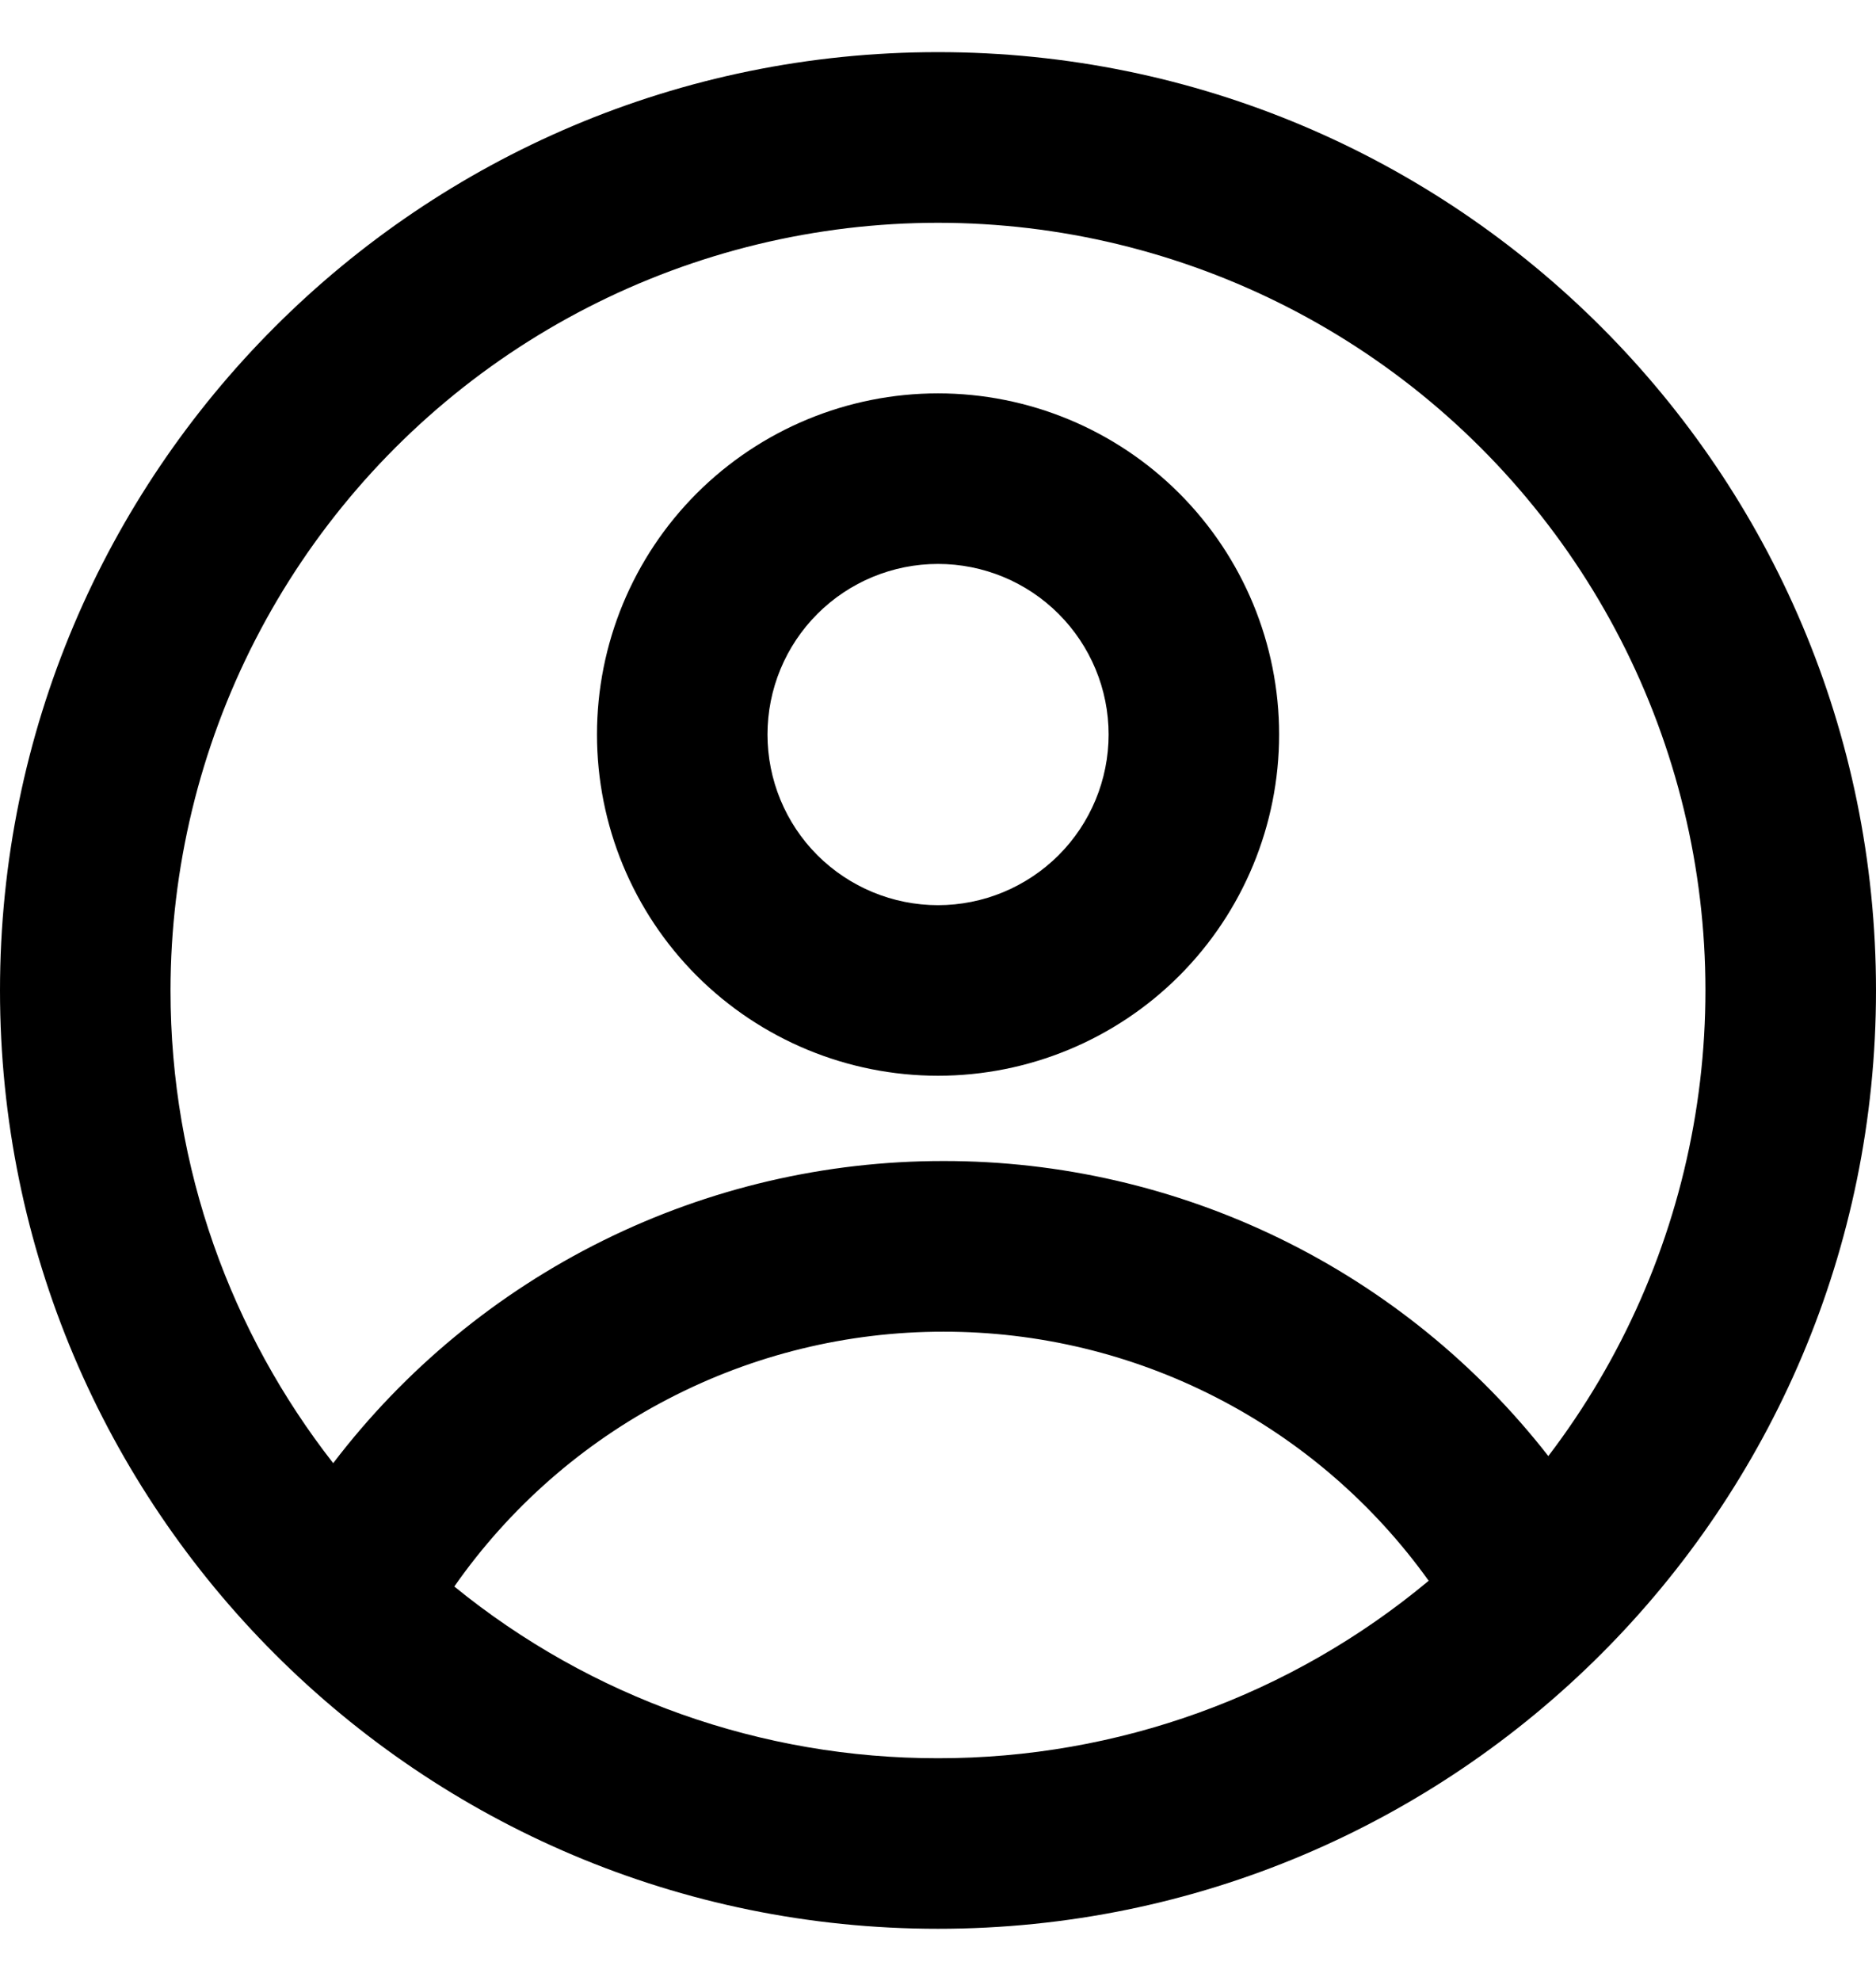 <svg width="18" height="19" viewBox="0 0 18 19" fill="current" xmlns="http://www.w3.org/2000/svg">
<path fill-rule="evenodd" clip-rule="evenodd" d="M12.273 7.045C12.273 7.913 11.928 8.746 11.314 9.36C10.701 9.973 9.868 10.318 9 10.318C8.132 10.318 7.3 9.973 6.686 9.36C6.072 8.746 5.728 7.913 5.728 7.045C5.728 6.177 6.072 5.345 6.686 4.731C7.3 4.118 8.132 3.773 9 3.773C9.868 3.773 10.701 4.118 11.314 4.731C11.928 5.345 12.273 6.177 12.273 7.045ZM10.637 7.045C10.637 7.479 10.464 7.896 10.157 8.203C9.85 8.509 9.434 8.682 9 8.682C8.566 8.682 8.15 8.509 7.843 8.203C7.536 7.896 7.364 7.479 7.364 7.045C7.364 6.611 7.536 6.195 7.843 5.888C8.15 5.581 8.566 5.409 9 5.409C9.434 5.409 9.85 5.581 10.157 5.888C10.464 6.195 10.637 6.611 10.637 7.045Z" />
<path fill-rule="evenodd" clip-rule="evenodd" d="M9 0.5C4.03 0.5 0 4.53 0 9.5C0 14.47 4.03 18.5 9 18.5C13.97 18.5 18 14.47 18 9.5C18 4.53 13.97 0.5 9 0.5ZM1.636 9.5C1.636 11.21 2.22 12.784 3.197 14.034C3.884 13.133 4.77 12.402 5.786 11.899C6.802 11.396 7.92 11.135 9.053 11.136C10.172 11.135 11.276 11.39 12.282 11.88C13.287 12.37 14.168 13.084 14.856 13.966C15.565 13.036 16.042 11.951 16.248 10.8C16.454 9.649 16.384 8.465 16.042 7.347C15.7 6.229 15.097 5.209 14.282 4.37C13.467 3.531 12.464 2.899 11.357 2.525C10.249 2.15 9.068 2.045 7.912 2.218C6.755 2.391 5.657 2.837 4.707 3.518C3.757 4.2 2.983 5.098 2.449 6.138C1.915 7.178 1.637 8.331 1.636 9.5ZM9 16.864C7.31 16.866 5.67 16.285 4.359 15.217C4.887 14.462 5.589 13.845 6.407 13.42C7.224 12.994 8.132 12.772 9.053 12.773C9.963 12.772 10.86 12.988 11.67 13.404C12.479 13.819 13.178 14.422 13.708 15.162C12.387 16.264 10.72 16.866 9 16.864Z" />
</svg>
